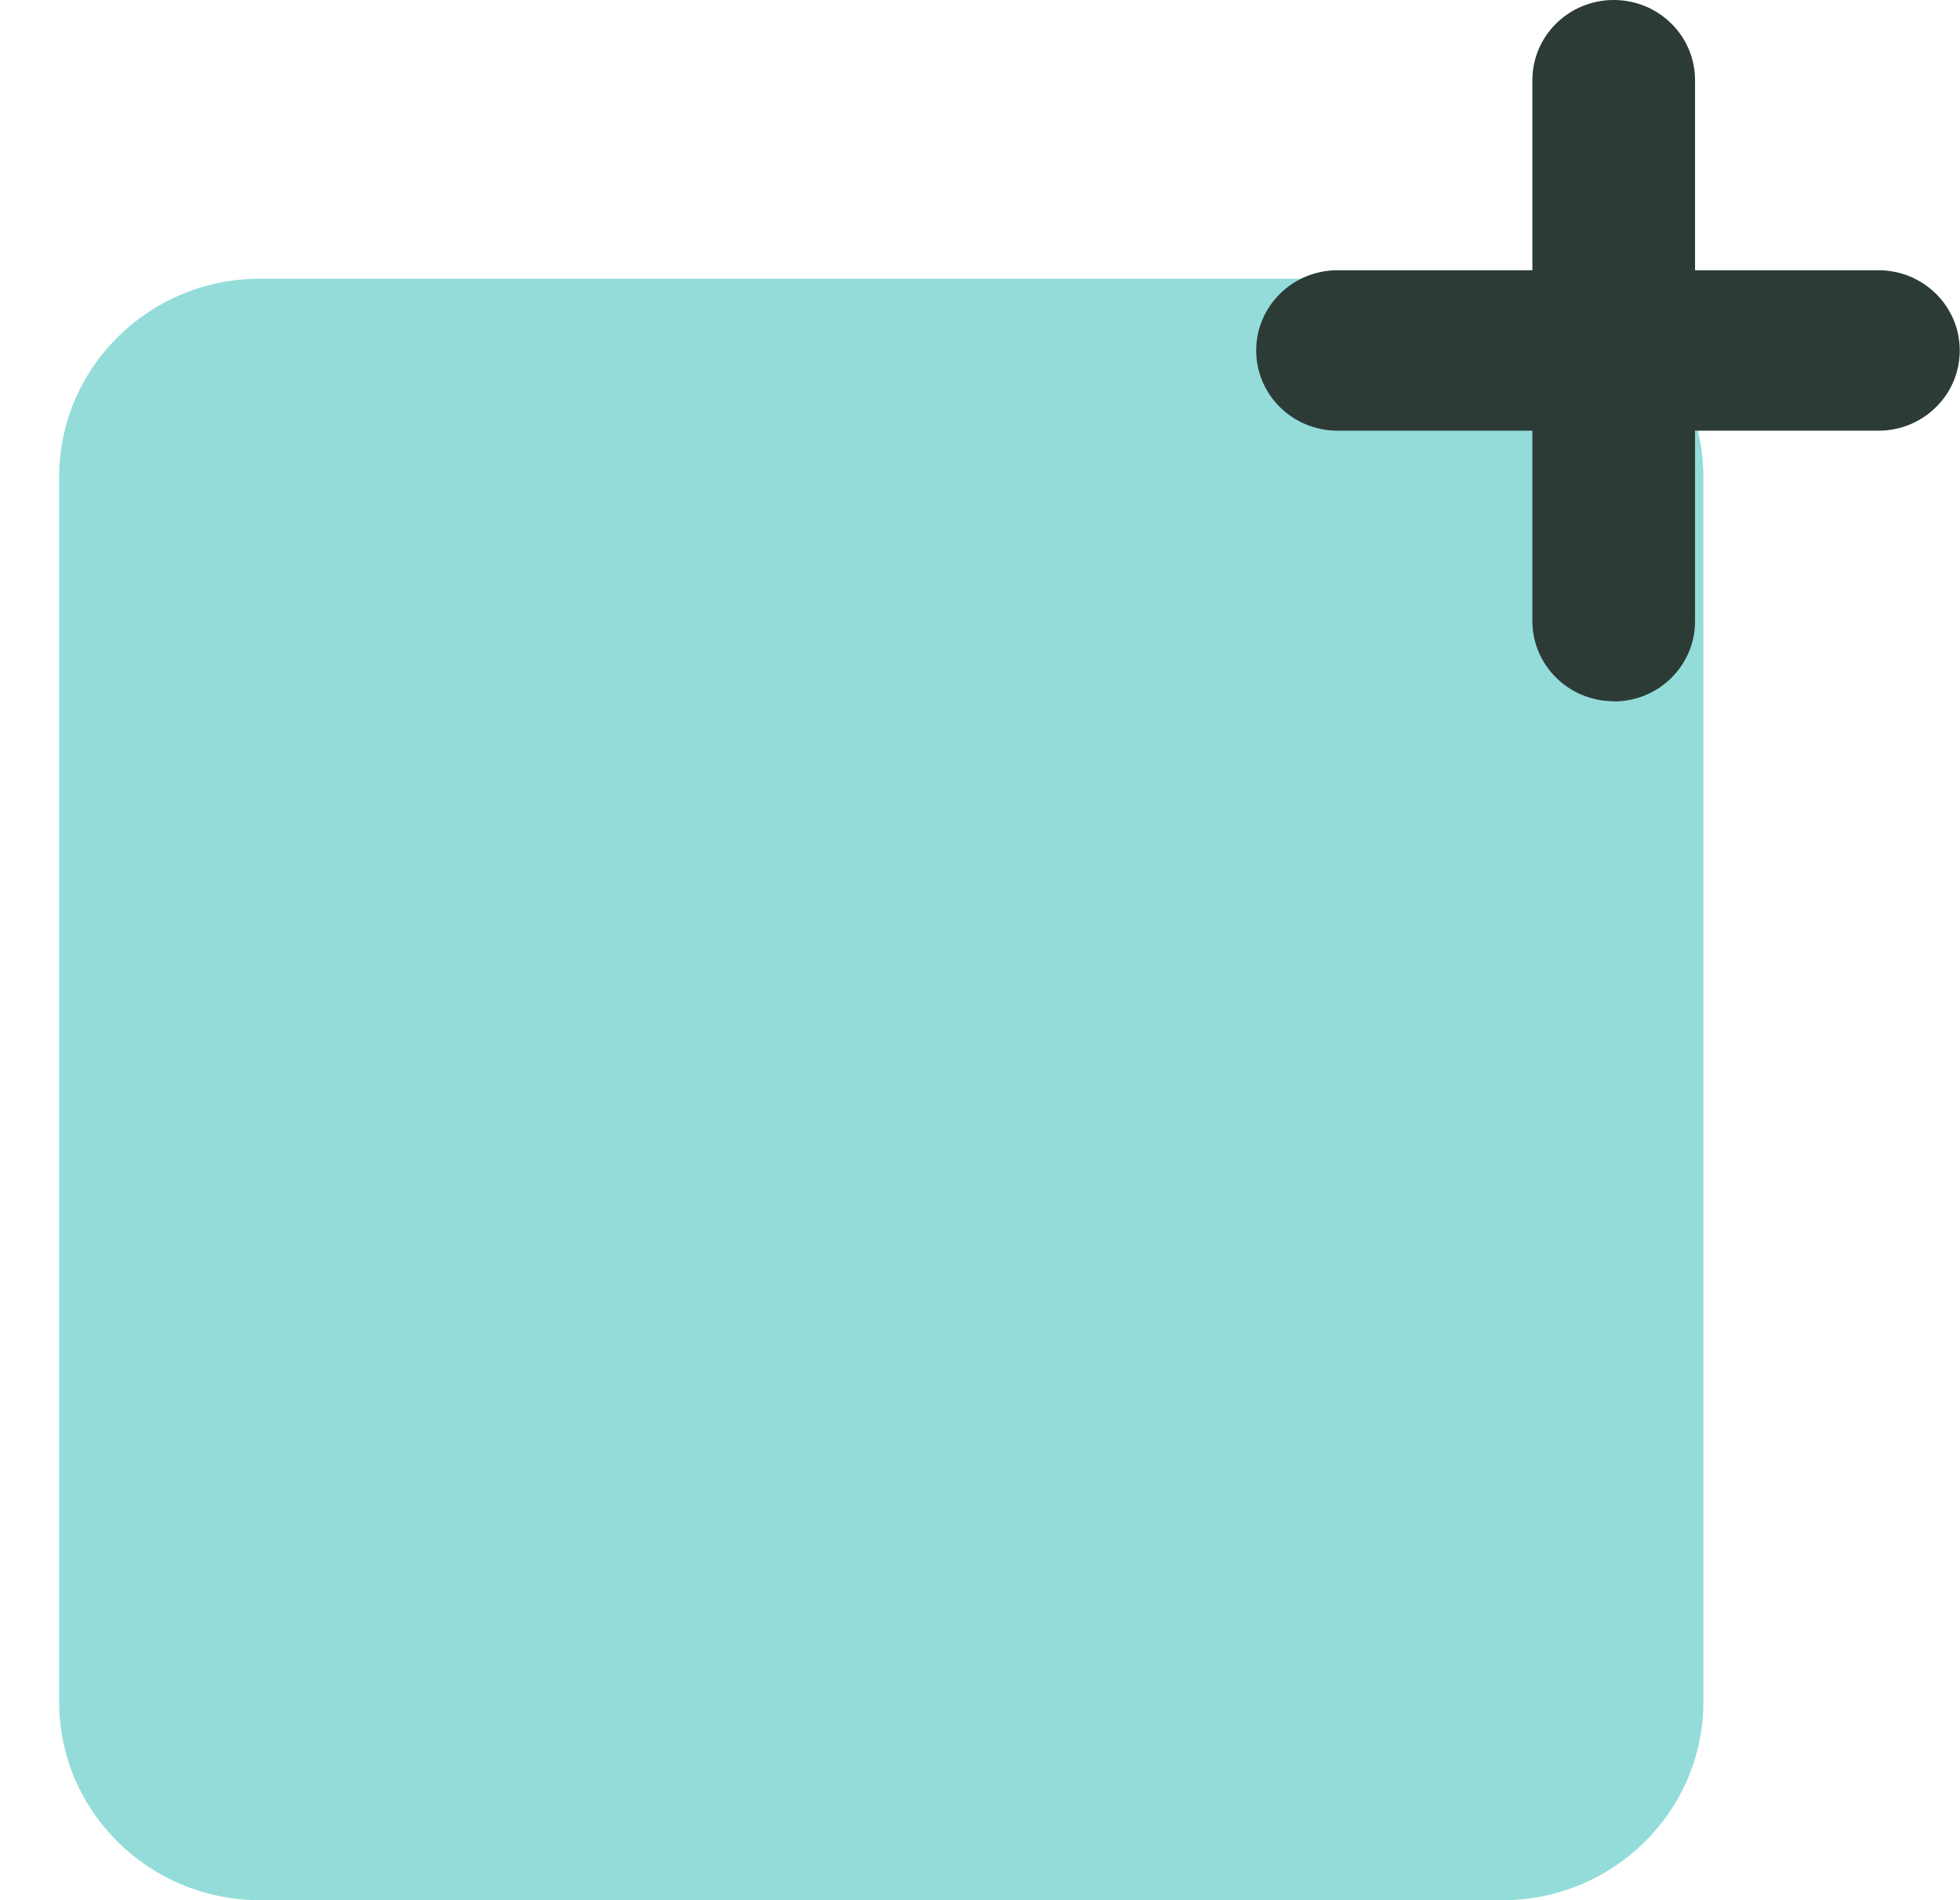 <svg width="33" height="32" viewBox="0 0 33 32" fill="none" xmlns="http://www.w3.org/2000/svg">
<path d="M25.295 4.693H4.379C2.511 4.693 0.996 6.188 0.996 8.031V28.662C0.996 30.506 2.511 32 4.379 32H25.295C27.164 32 28.679 30.506 28.679 28.662V8.031C28.679 6.188 27.164 4.693 25.295 4.693Z" fill="#94DCD9"/>
<path d="M25.8 10.458C25.8 11.204 26.413 11.809 27.17 11.809V11.813C27.927 11.813 28.539 11.209 28.539 10.462V7.253H31.626C32.383 7.253 32.996 6.649 32.996 5.902C32.996 5.156 32.383 4.551 31.626 4.551H28.539V1.351C28.539 0.604 27.927 0 27.17 0C26.413 0 25.8 0.604 25.8 1.351V4.551H22.52C21.763 4.551 21.15 5.156 21.15 5.902C21.15 6.649 21.763 7.253 22.52 7.253H25.8V10.458Z" fill="#2D3B36"/>
</svg>
